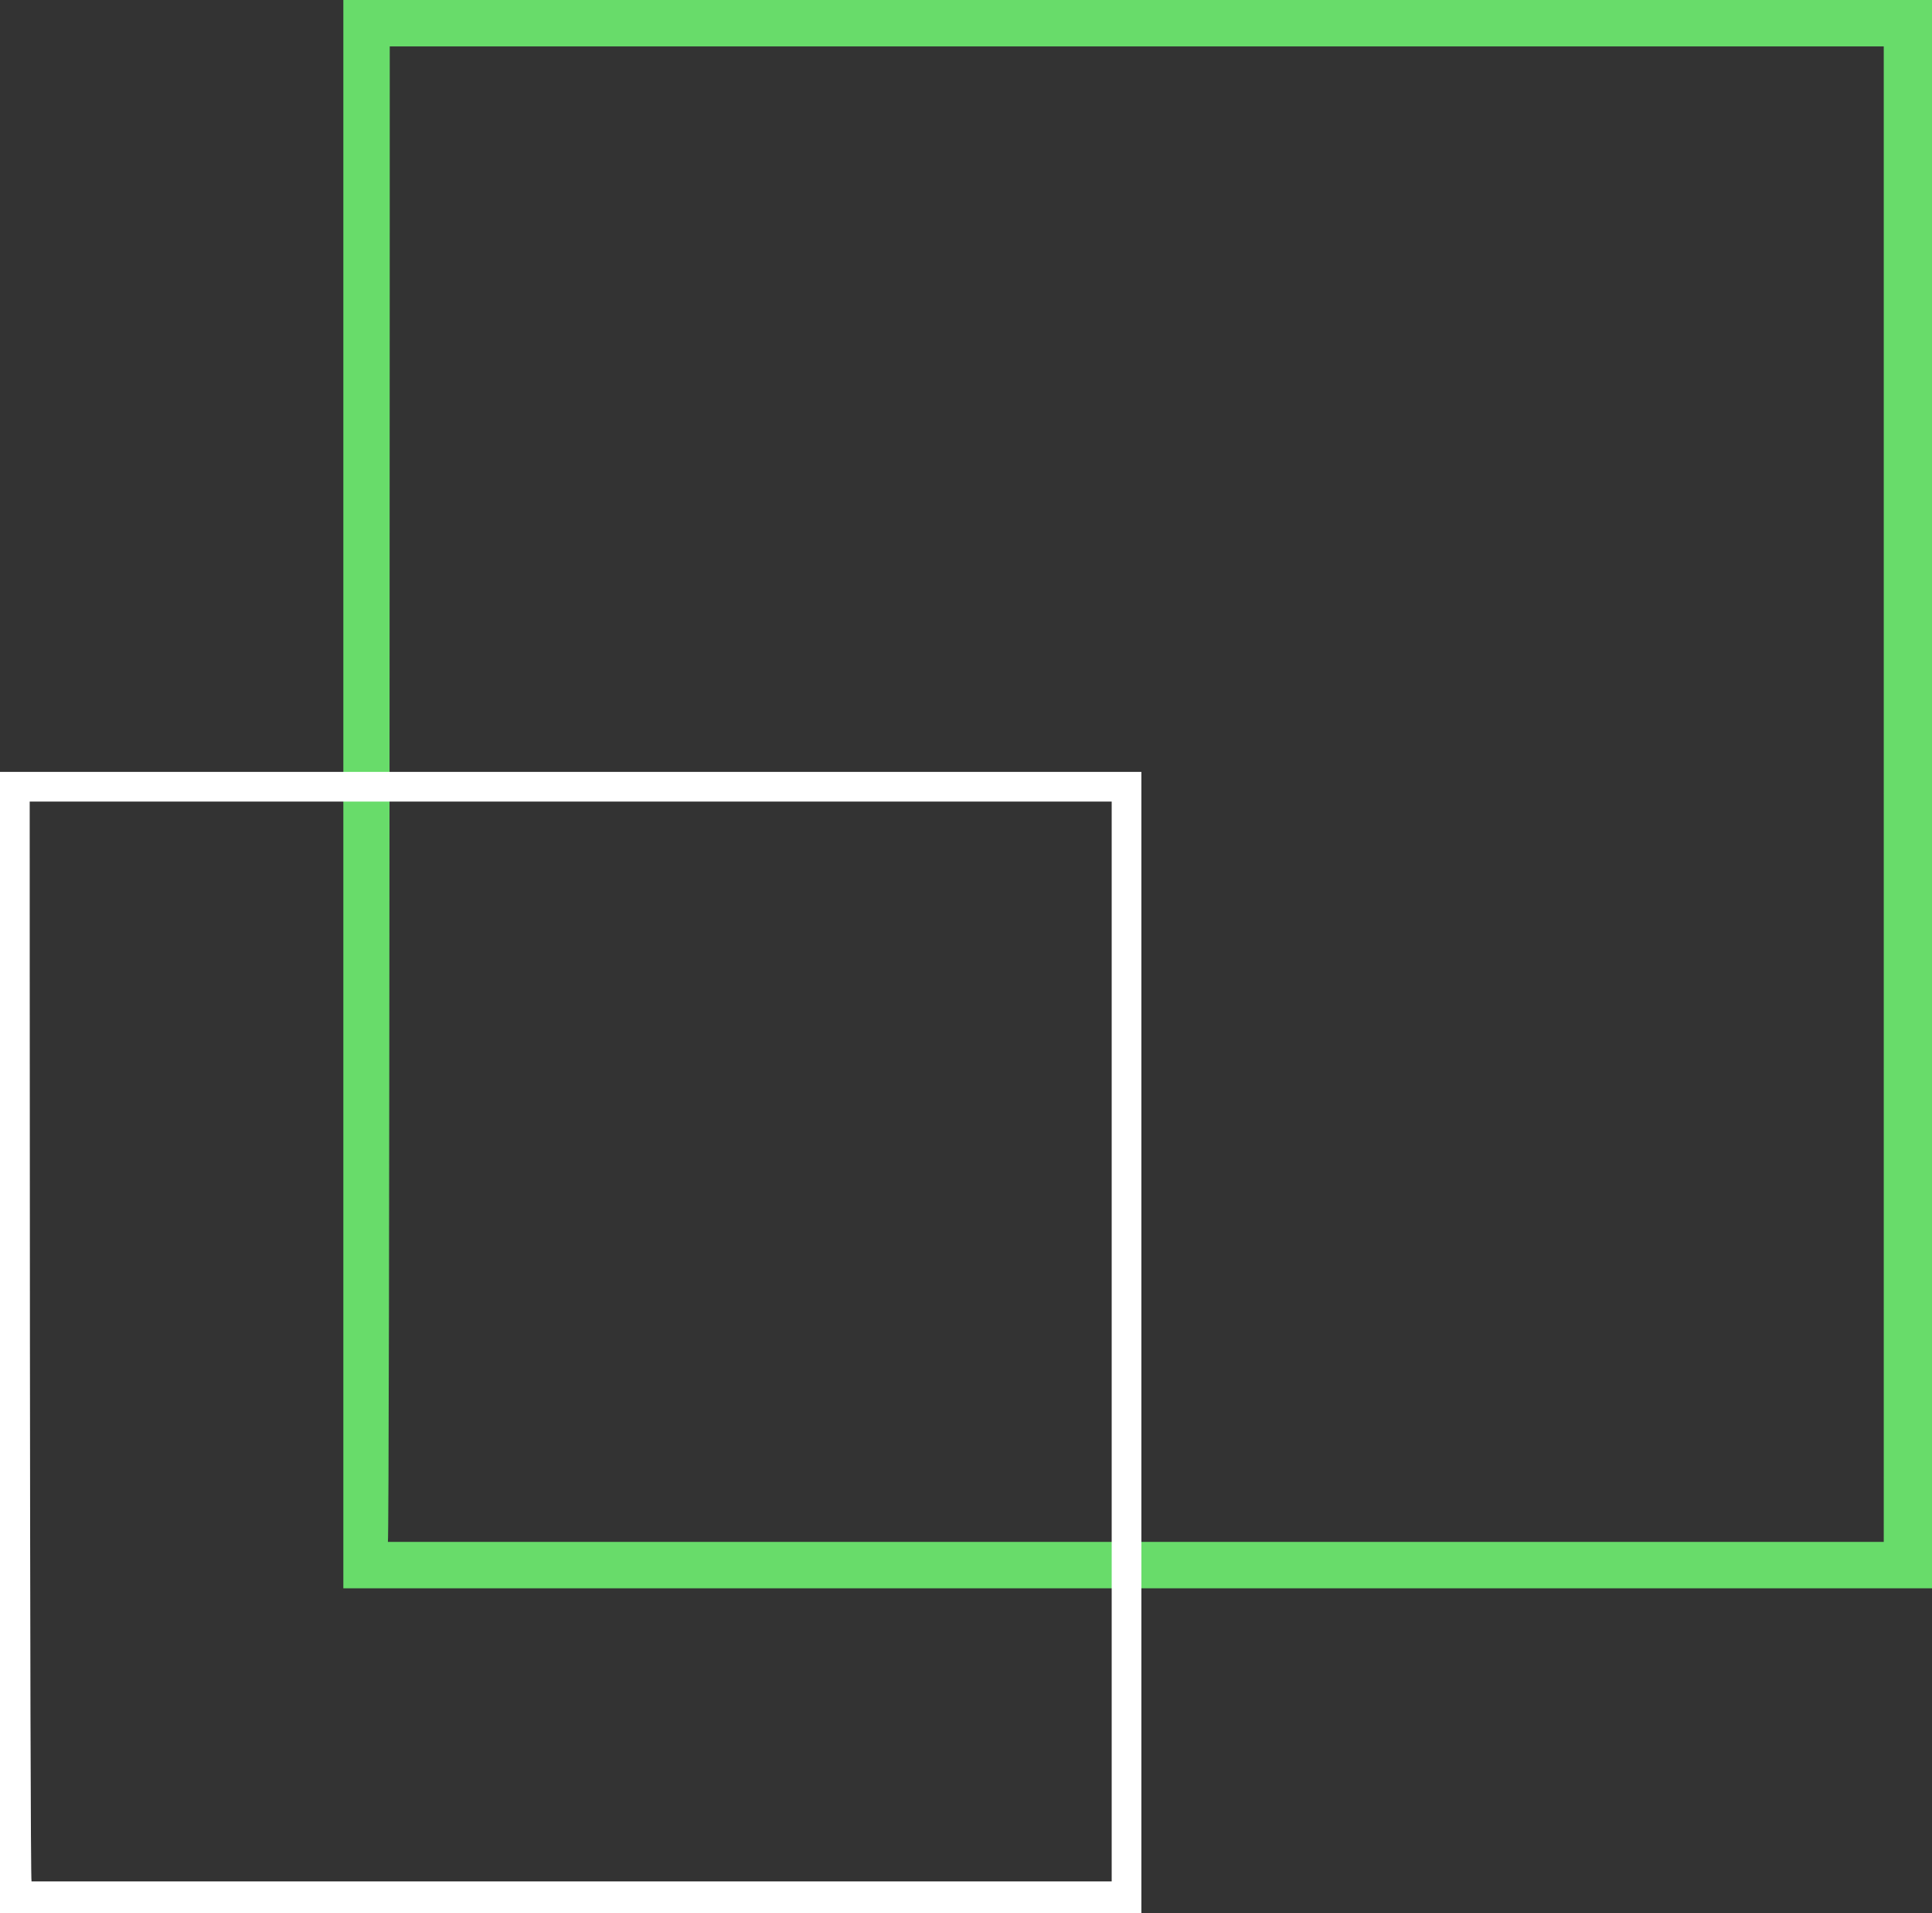 <?xml version="1.0" encoding="utf-8"?>
<!-- Generator: Adobe Illustrator 27.5.0, SVG Export Plug-In . SVG Version: 6.00 Build 0)  -->
<svg version="1.1" id="Layer_2_00000032606828571581919530000002692288641062886028_"
	 xmlns="http://www.w3.org/2000/svg" xmlns:xlink="http://www.w3.org/1999/xlink" x="0px" y="0px" viewBox="0 0 104.1 103.1"
	 style="enable-background:new 0 0 104.1 103.1;" xml:space="preserve">
<rect x="0" y="0" width="104.1" height="103.1" fill="#333333" stroke="none"/>
<style type="text/css">
	.st0{fill:#68DC6A;}
	.st1{fill:#FFFFFF;}
</style>
<g id="Layer_2-2">
	<g>
		<path class="st0" d="M104.1,85.6H18.5V0h85.6V85.6z M20.9,83.1h80.6V2.5H21C21,2.5,21,83.1,20.9,83.1z"/>
		<path class="st1" d="M61.5,103.1H0V41.6h61.5V103.1z M1.7,101.4h58.2V43.2H1.6C1.6,43.2,1.6,101.4,1.7,101.4z"/>
	</g>
</g>
</svg>
